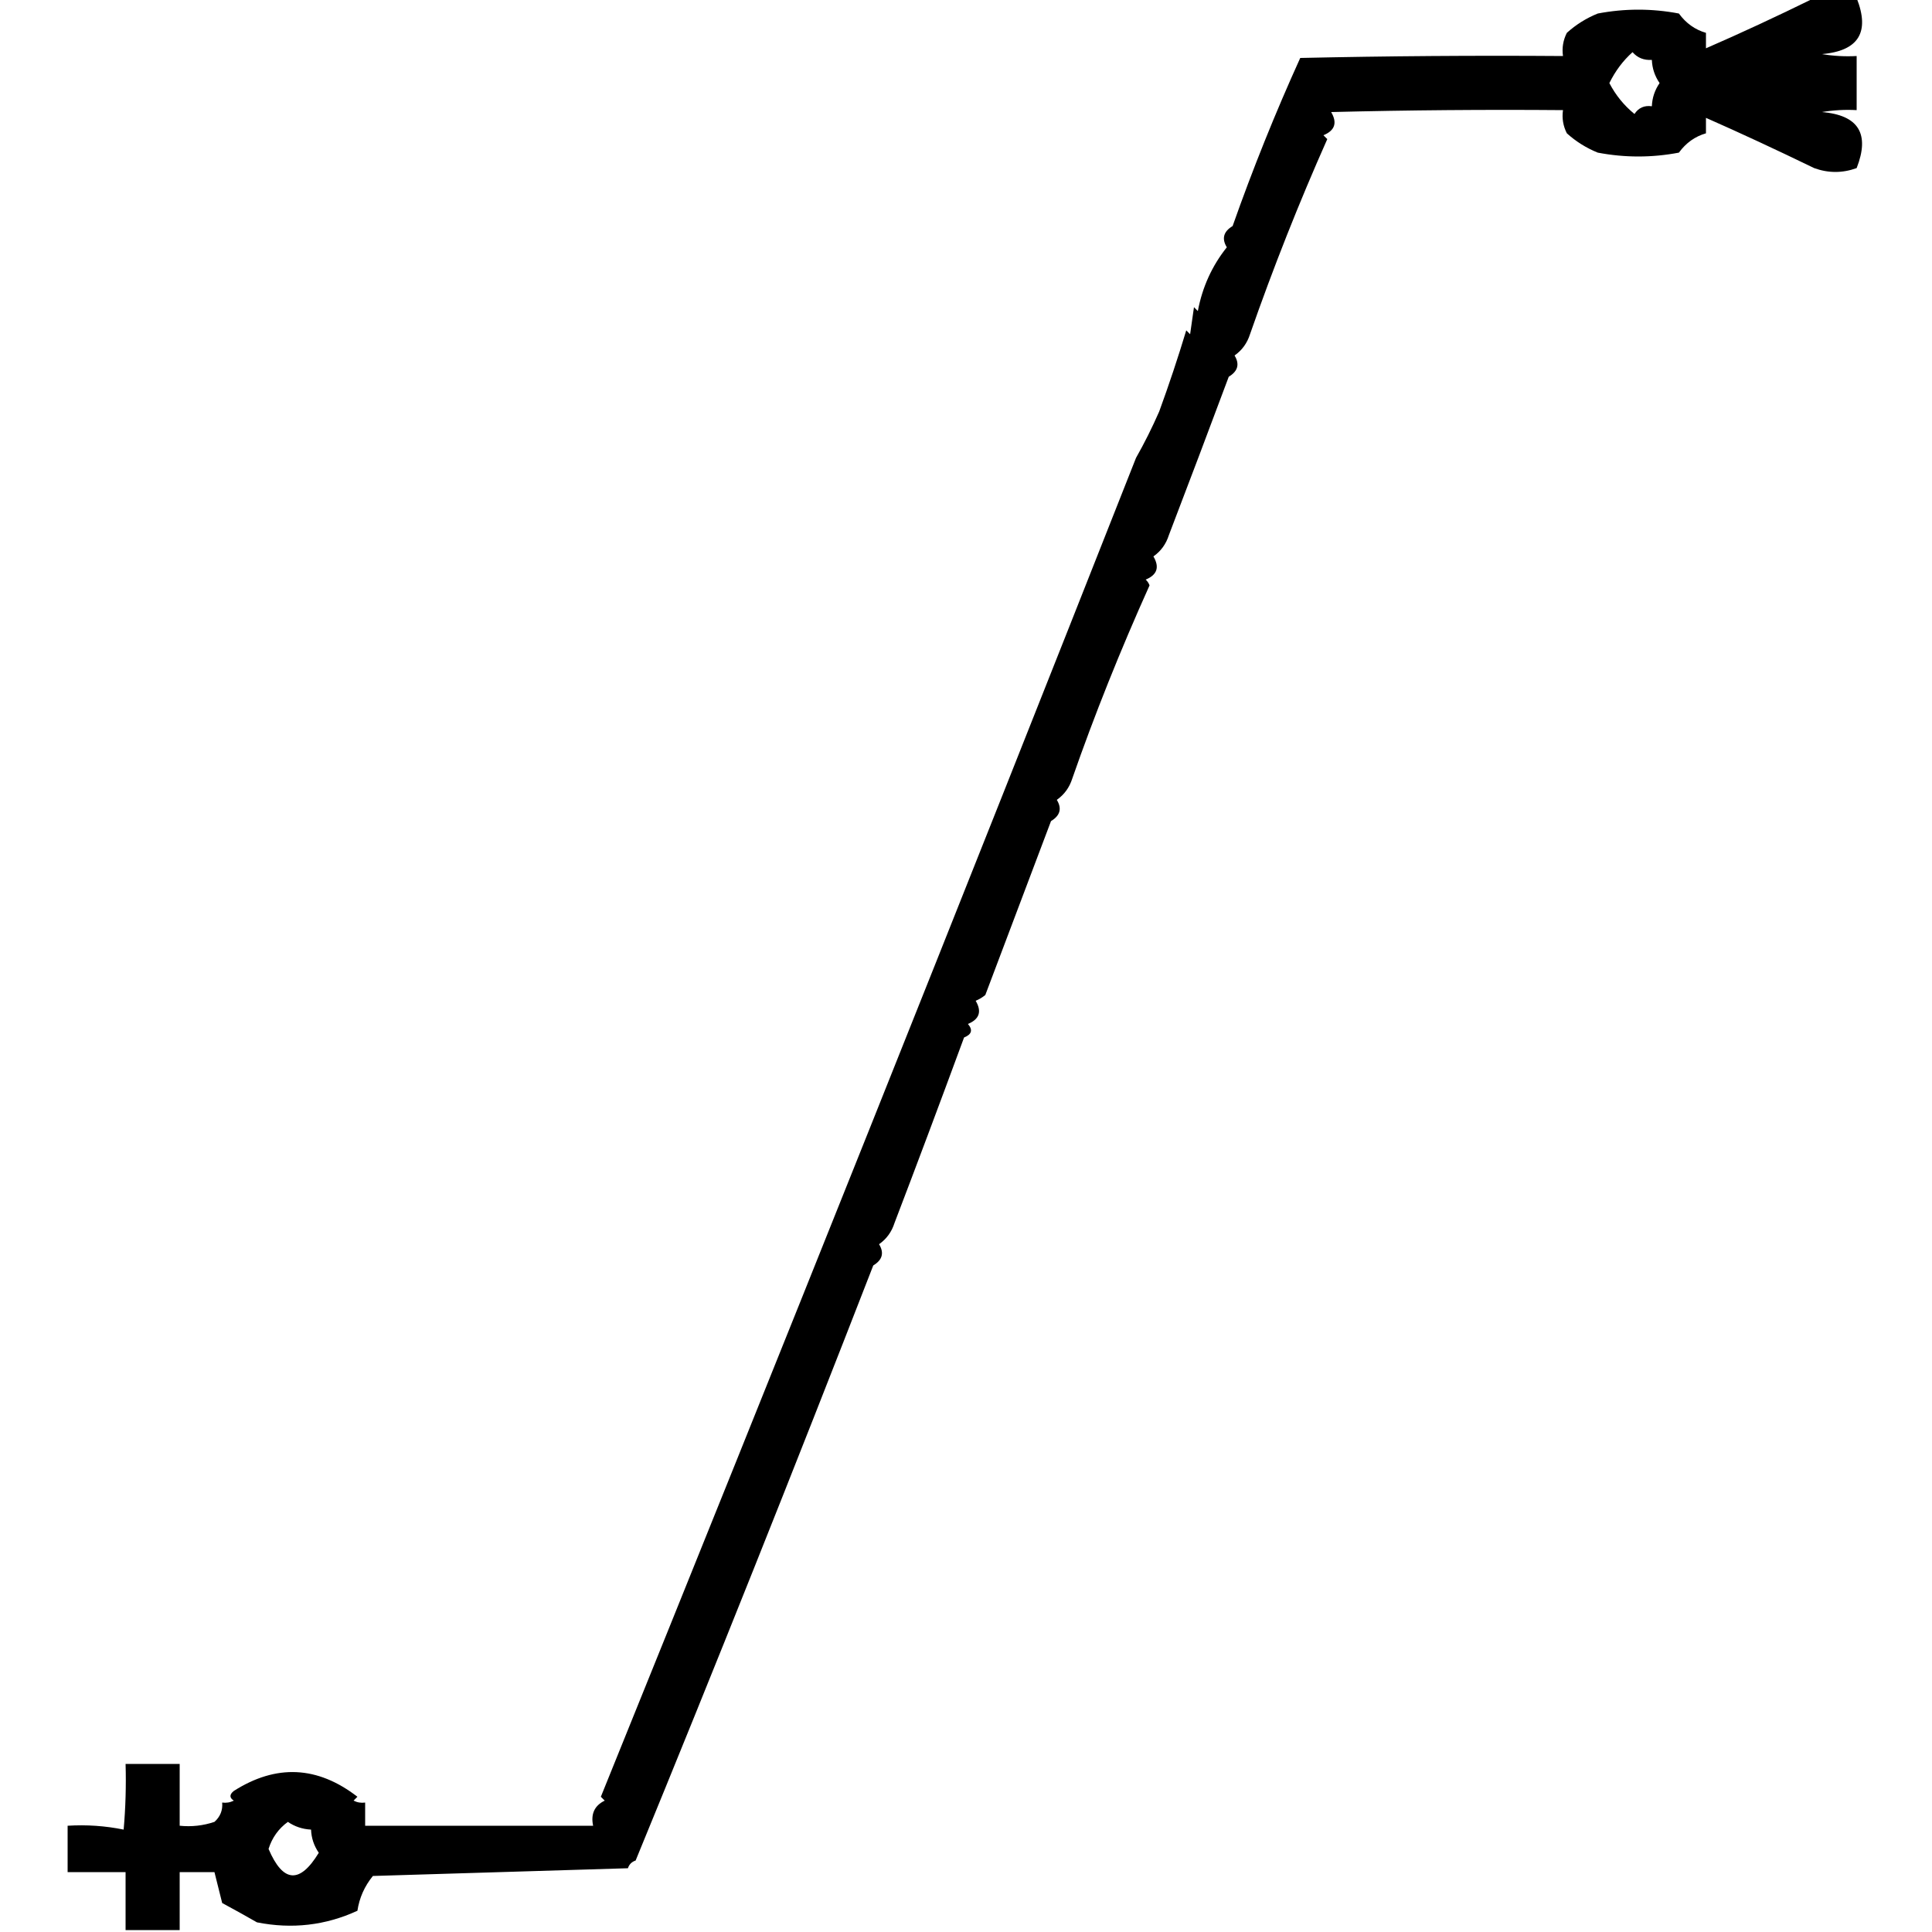 <?xml version="1.0" encoding="UTF-8"?>
<!DOCTYPE svg PUBLIC "-//W3C//DTD SVG 1.1//EN" "http://www.w3.org/Graphics/SVG/1.1/DTD/svg11.dtd">
<svg xmlns="http://www.w3.org/2000/svg" version="1.1" width="500px" height="500px" style="shape-rendering:geometricPrecision; text-rendering:geometricPrecision; image-rendering:optimizeQuality; fill-rule:evenodd; clip-rule:evenodd" xmlns:xlink="http://www.w3.org/1999/xlink">
<g><path style="opacity:1" fill="#000000" d="M 469.5,-0.5 C 473.167,-0.5 476.833,-0.5 480.5,-0.5C 483.993,8.346 480.993,13.18 471.5,14C 474.482,14.498 477.482,14.665 480.5,14.5C 480.5,19.167 480.5,23.833 480.5,28.5C 477.482,28.335 474.482,28.502 471.5,29C 480.977,29.785 483.977,34.618 480.5,43.5C 476.833,44.833 473.167,44.833 469.5,43.5C 459.588,38.691 450.255,34.358 441.5,30.5C 441.5,31.833 441.5,33.167 441.5,34.5C 438.661,35.321 436.328,36.987 434.5,39.5C 427.5,40.833 420.5,40.833 413.5,39.5C 410.534,38.3 407.868,36.634 405.5,34.5C 404.534,32.604 404.201,30.604 404.5,28.5C 384.497,28.333 364.497,28.5 344.5,29C 346.14,31.776 345.473,33.776 342.5,35C 342.833,35.333 343.167,35.667 343.5,36C 336.165,52.491 329.499,69.325 323.5,86.5C 322.766,88.815 321.432,90.648 319.5,92C 320.869,94.239 320.369,96.073 318,97.5C 312.894,111.181 307.728,124.848 302.5,138.5C 301.766,140.815 300.432,142.648 298.5,144C 300.14,146.776 299.473,148.776 296.5,150C 296.957,150.414 297.291,150.914 297.5,151.5C 289.911,168.363 283.244,185.03 277.5,201.5C 276.766,203.815 275.432,205.648 273.5,207C 274.869,209.239 274.369,211.073 272,212.5C 266.333,227.5 260.667,242.5 255,257.5C 254.25,258.126 253.416,258.626 252.5,259C 254.14,261.776 253.473,263.776 250.5,265C 251.821,266.545 251.488,267.711 249.5,268.5C 243.106,285.847 237.106,301.847 231.5,316.5C 230.766,318.815 229.432,320.648 227.5,322C 228.869,324.239 228.369,326.073 226,327.5C 205.321,380.704 184.821,432.037 164.5,481.5C 163.5,481.833 162.833,482.5 162.5,483.5C 140.5,484.167 118.5,484.833 96.5,485.5C 94.336,488.159 93.002,491.159 92.5,494.5C 84.242,498.3 75.575,499.3 66.5,497.5C 63.453,495.756 60.453,494.089 57.5,492.5C 56.833,489.833 56.167,487.167 55.5,484.5C 52.5,484.5 49.5,484.5 46.5,484.5C 46.5,489.5 46.5,494.5 46.5,499.5C 41.833,499.5 37.167,499.5 32.5,499.5C 32.5,494.5 32.5,489.5 32.5,484.5C 27.5,484.5 22.5,484.5 17.5,484.5C 17.5,480.5 17.5,476.5 17.5,472.5C 22.43,472.197 27.263,472.531 32,473.5C 32.499,467.843 32.666,462.176 32.5,456.5C 37.167,456.5 41.833,456.5 46.5,456.5C 46.5,461.833 46.5,467.167 46.5,472.5C 49.572,472.817 52.572,472.484 55.5,471.5C 57.005,470.158 57.672,468.492 57.5,466.5C 58.552,466.649 59.552,466.483 60.5,466C 59.359,465.259 59.359,464.425 60.5,463.5C 71.49,456.51 82.157,457.01 92.5,465C 92.167,465.333 91.833,465.667 91.5,466C 92.448,466.483 93.448,466.649 94.5,466.5C 94.5,468.5 94.5,470.5 94.5,472.5C 114.167,472.5 133.833,472.5 153.5,472.5C 152.855,469.453 153.855,467.287 156.5,466C 156.167,465.667 155.833,465.333 155.5,465C 201.937,350.311 248.103,234.811 294,118.5C 296.179,114.656 298.179,110.656 300,106.5C 302.527,99.585 304.861,92.585 307,85.5C 307.333,85.833 307.667,86.167 308,86.5C 308.333,84.167 308.667,81.833 309,79.5C 309.333,79.833 309.667,80.167 310,80.5C 311.169,74.297 313.669,68.797 317.5,64C 316.131,61.761 316.631,59.927 319,58.5C 324.22,43.7 330.053,29.2 336.5,15C 359.164,14.5 381.831,14.333 404.5,14.5C 404.201,12.396 404.534,10.396 405.5,8.5C 407.868,6.366 410.534,4.699 413.5,3.5C 420.5,2.167 427.5,2.167 434.5,3.5C 436.328,6.013 438.661,7.679 441.5,8.5C 441.5,9.833 441.5,11.167 441.5,12.5C 450.372,8.644 459.705,4.311 469.5,-0.5 Z M 422.5,13.5 C 423.779,14.968 425.446,15.635 427.5,15.5C 427.579,17.666 428.246,19.666 429.5,21.5C 428.246,23.334 427.579,25.334 427.5,27.5C 425.549,27.227 424.049,27.893 423,29.5C 420.295,27.293 418.129,24.626 416.5,21.5C 418.051,18.353 420.051,15.687 422.5,13.5 Z M 74.5,471.5 C 76.282,472.72 78.282,473.386 80.5,473.5C 80.579,475.666 81.246,477.666 82.5,479.5C 77.574,487.603 73.241,487.269 69.5,478.5C 70.419,475.589 72.086,473.255 74.5,471.5 Z"/></g>
</svg>
